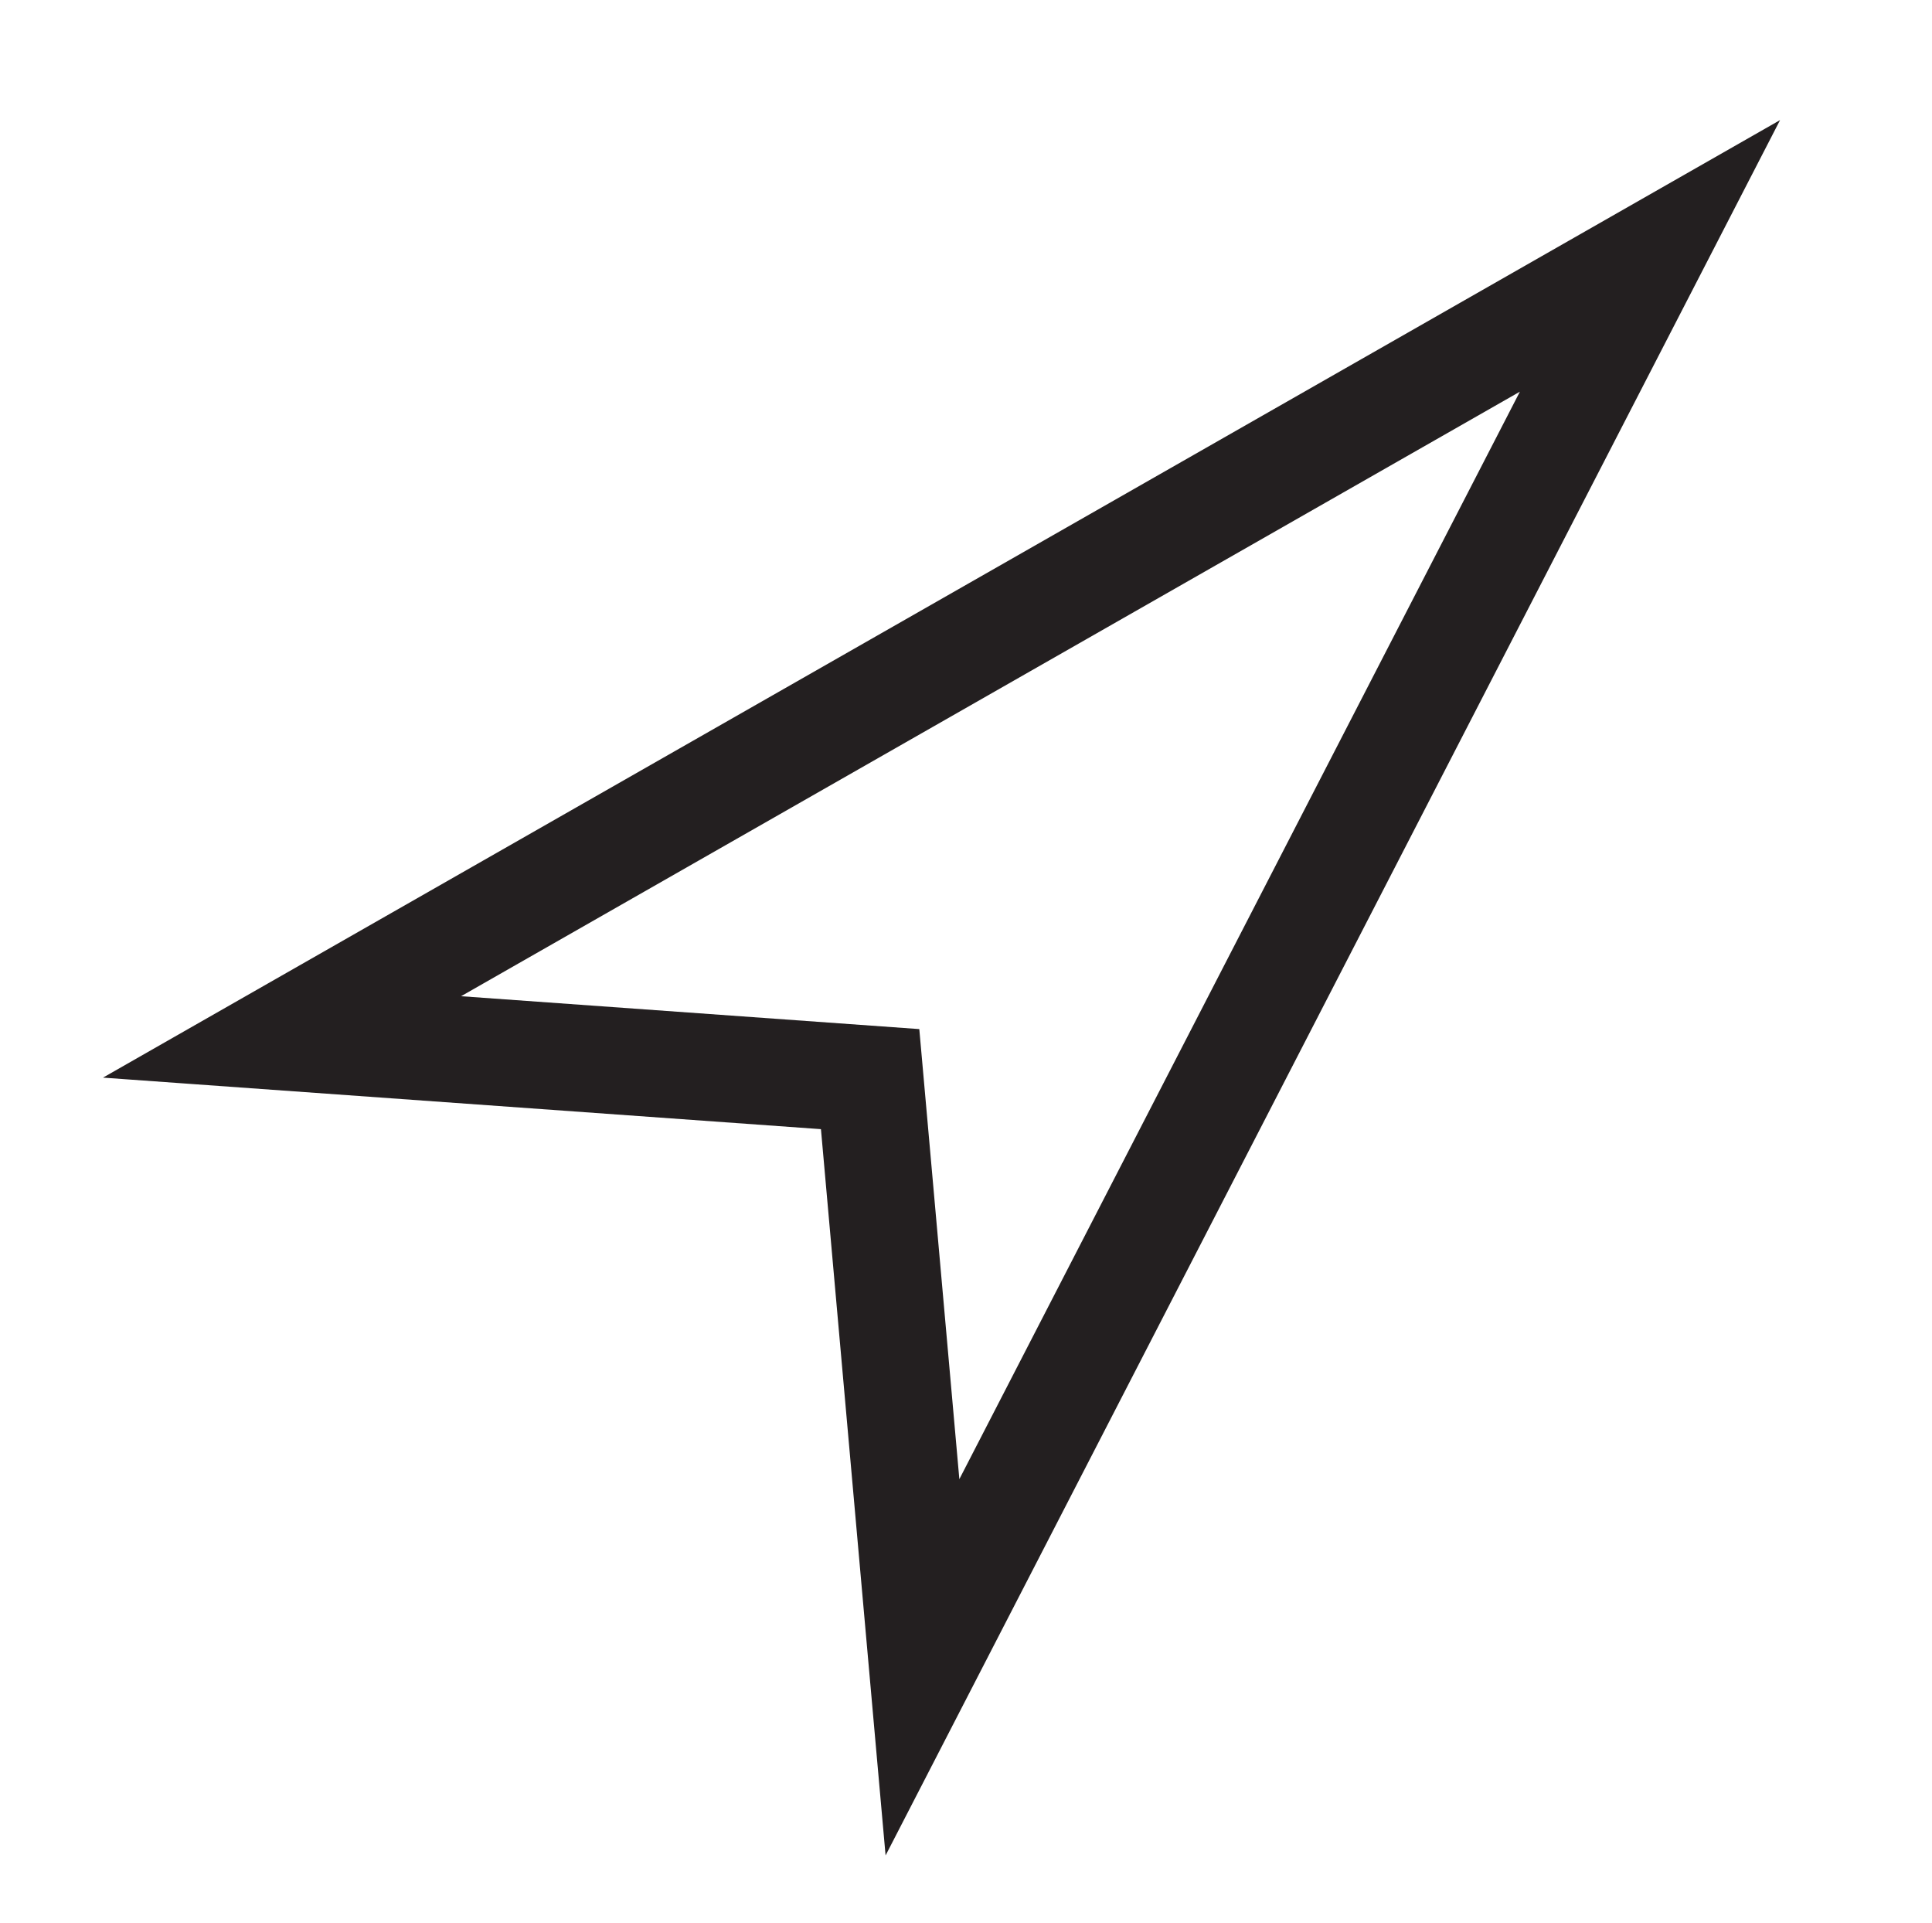 <svg id="Layer_1" data-name="Layer 1" xmlns="http://www.w3.org/2000/svg" viewBox="0 0 36.17 36"><defs><style>.cls-1{fill:none;stroke:#231f20;stroke-miterlimit:10;stroke-width:2px;}</style></defs><polygon id="_Path_" data-name="&lt;Path&gt;" class="cls-1" points="5.28 19.41 30.89 4.79 17.27 31.21 16.29 20.2 5.28 19.41"/></svg>